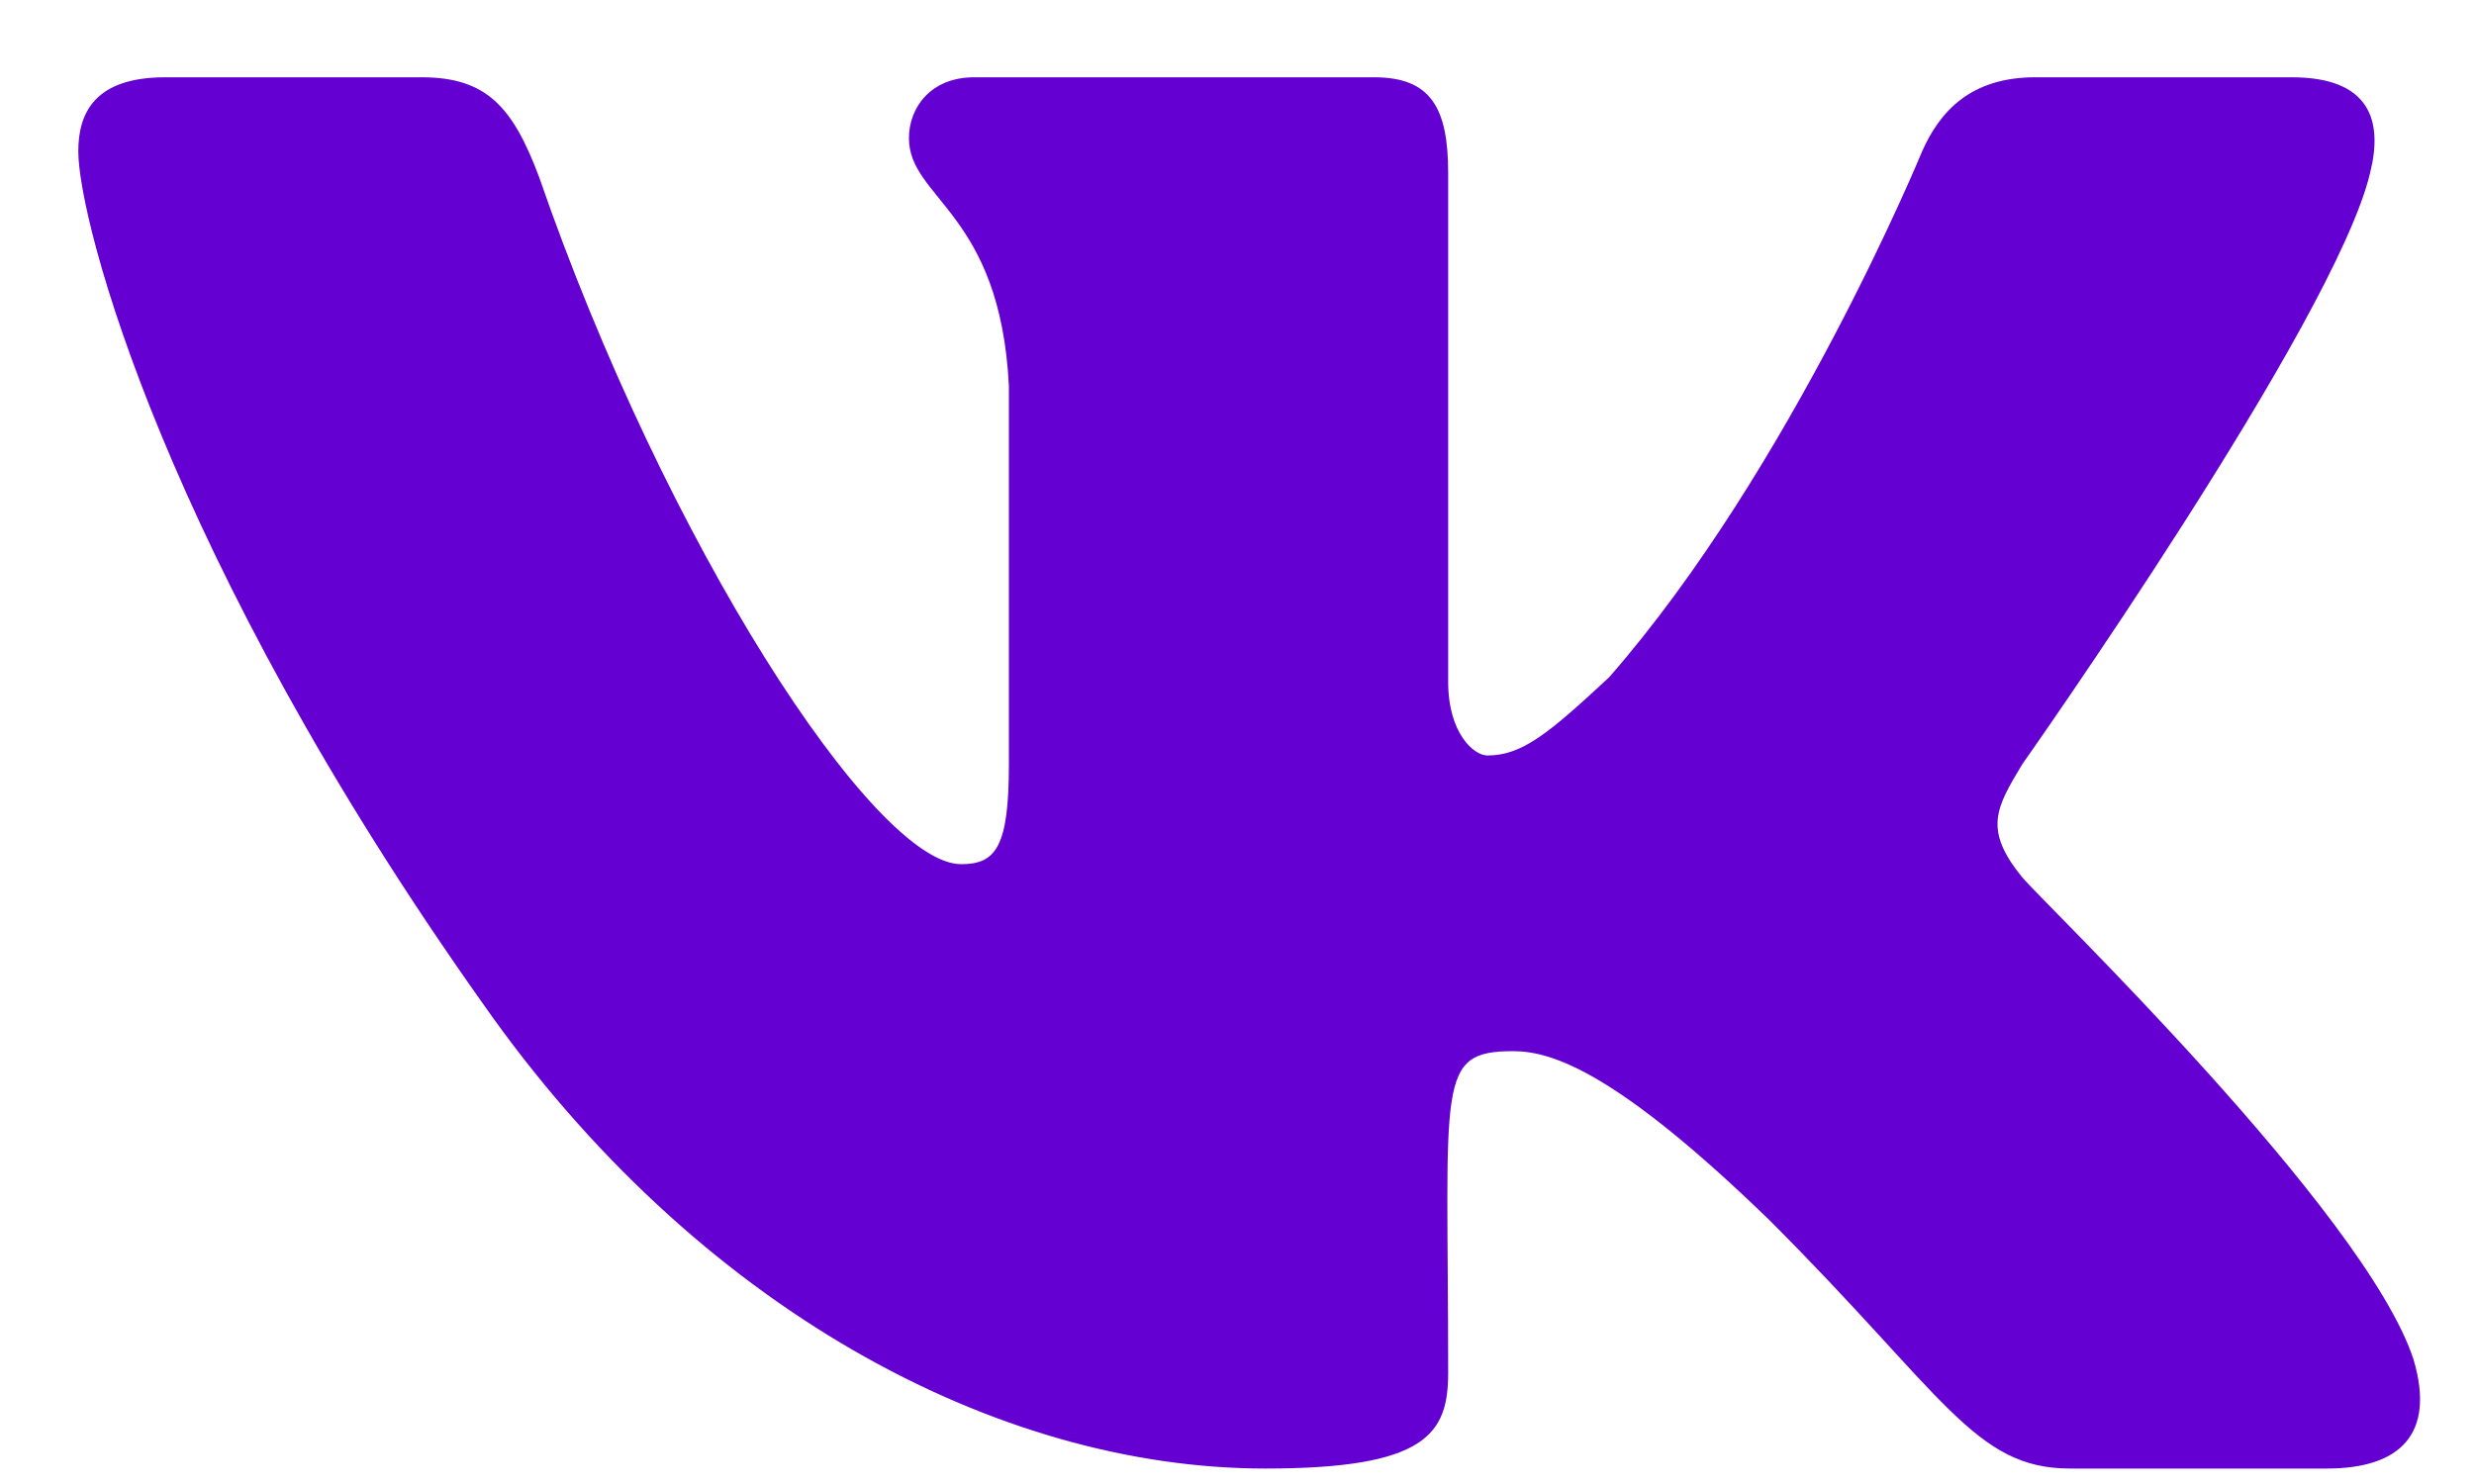 <svg width="20" height="12" viewBox="0 0 20 12" fill="none" xmlns="http://www.w3.org/2000/svg">
<path d="M19.16 1.398C19.266 0.977 19.16 0.625 18.527 0.625H16.453C15.926 0.625 15.68 0.906 15.539 1.223C15.539 1.223 14.484 3.789 13.008 5.477C12.516 5.934 12.305 6.109 12.023 6.109C11.918 6.109 11.707 5.934 11.707 5.512V1.398C11.707 0.871 11.566 0.625 11.109 0.625H7.875C7.523 0.625 7.348 0.871 7.348 1.117C7.348 1.609 8.086 1.715 8.156 3.121V6.18C8.156 6.848 8.051 6.988 7.77 6.988C7.066 6.988 5.379 4.387 4.359 1.434C4.148 0.871 3.938 0.625 3.41 0.625H1.336C0.773 0.625 0.633 0.906 0.633 1.223C0.633 1.785 1.336 4.492 3.902 8.113C5.625 10.574 8.051 11.875 10.23 11.875C11.531 11.875 11.707 11.594 11.707 11.102C11.707 8.746 11.602 8.5 12.234 8.5C12.551 8.5 13.078 8.676 14.309 9.871C15.715 11.277 15.961 11.875 16.734 11.875H18.809C19.406 11.875 19.688 11.594 19.512 10.996C19.125 9.801 16.488 7.27 16.348 7.094C16.031 6.707 16.137 6.531 16.348 6.18C16.348 6.18 18.879 2.594 19.16 1.398Z" fill="#6400D1"/>
</svg>
